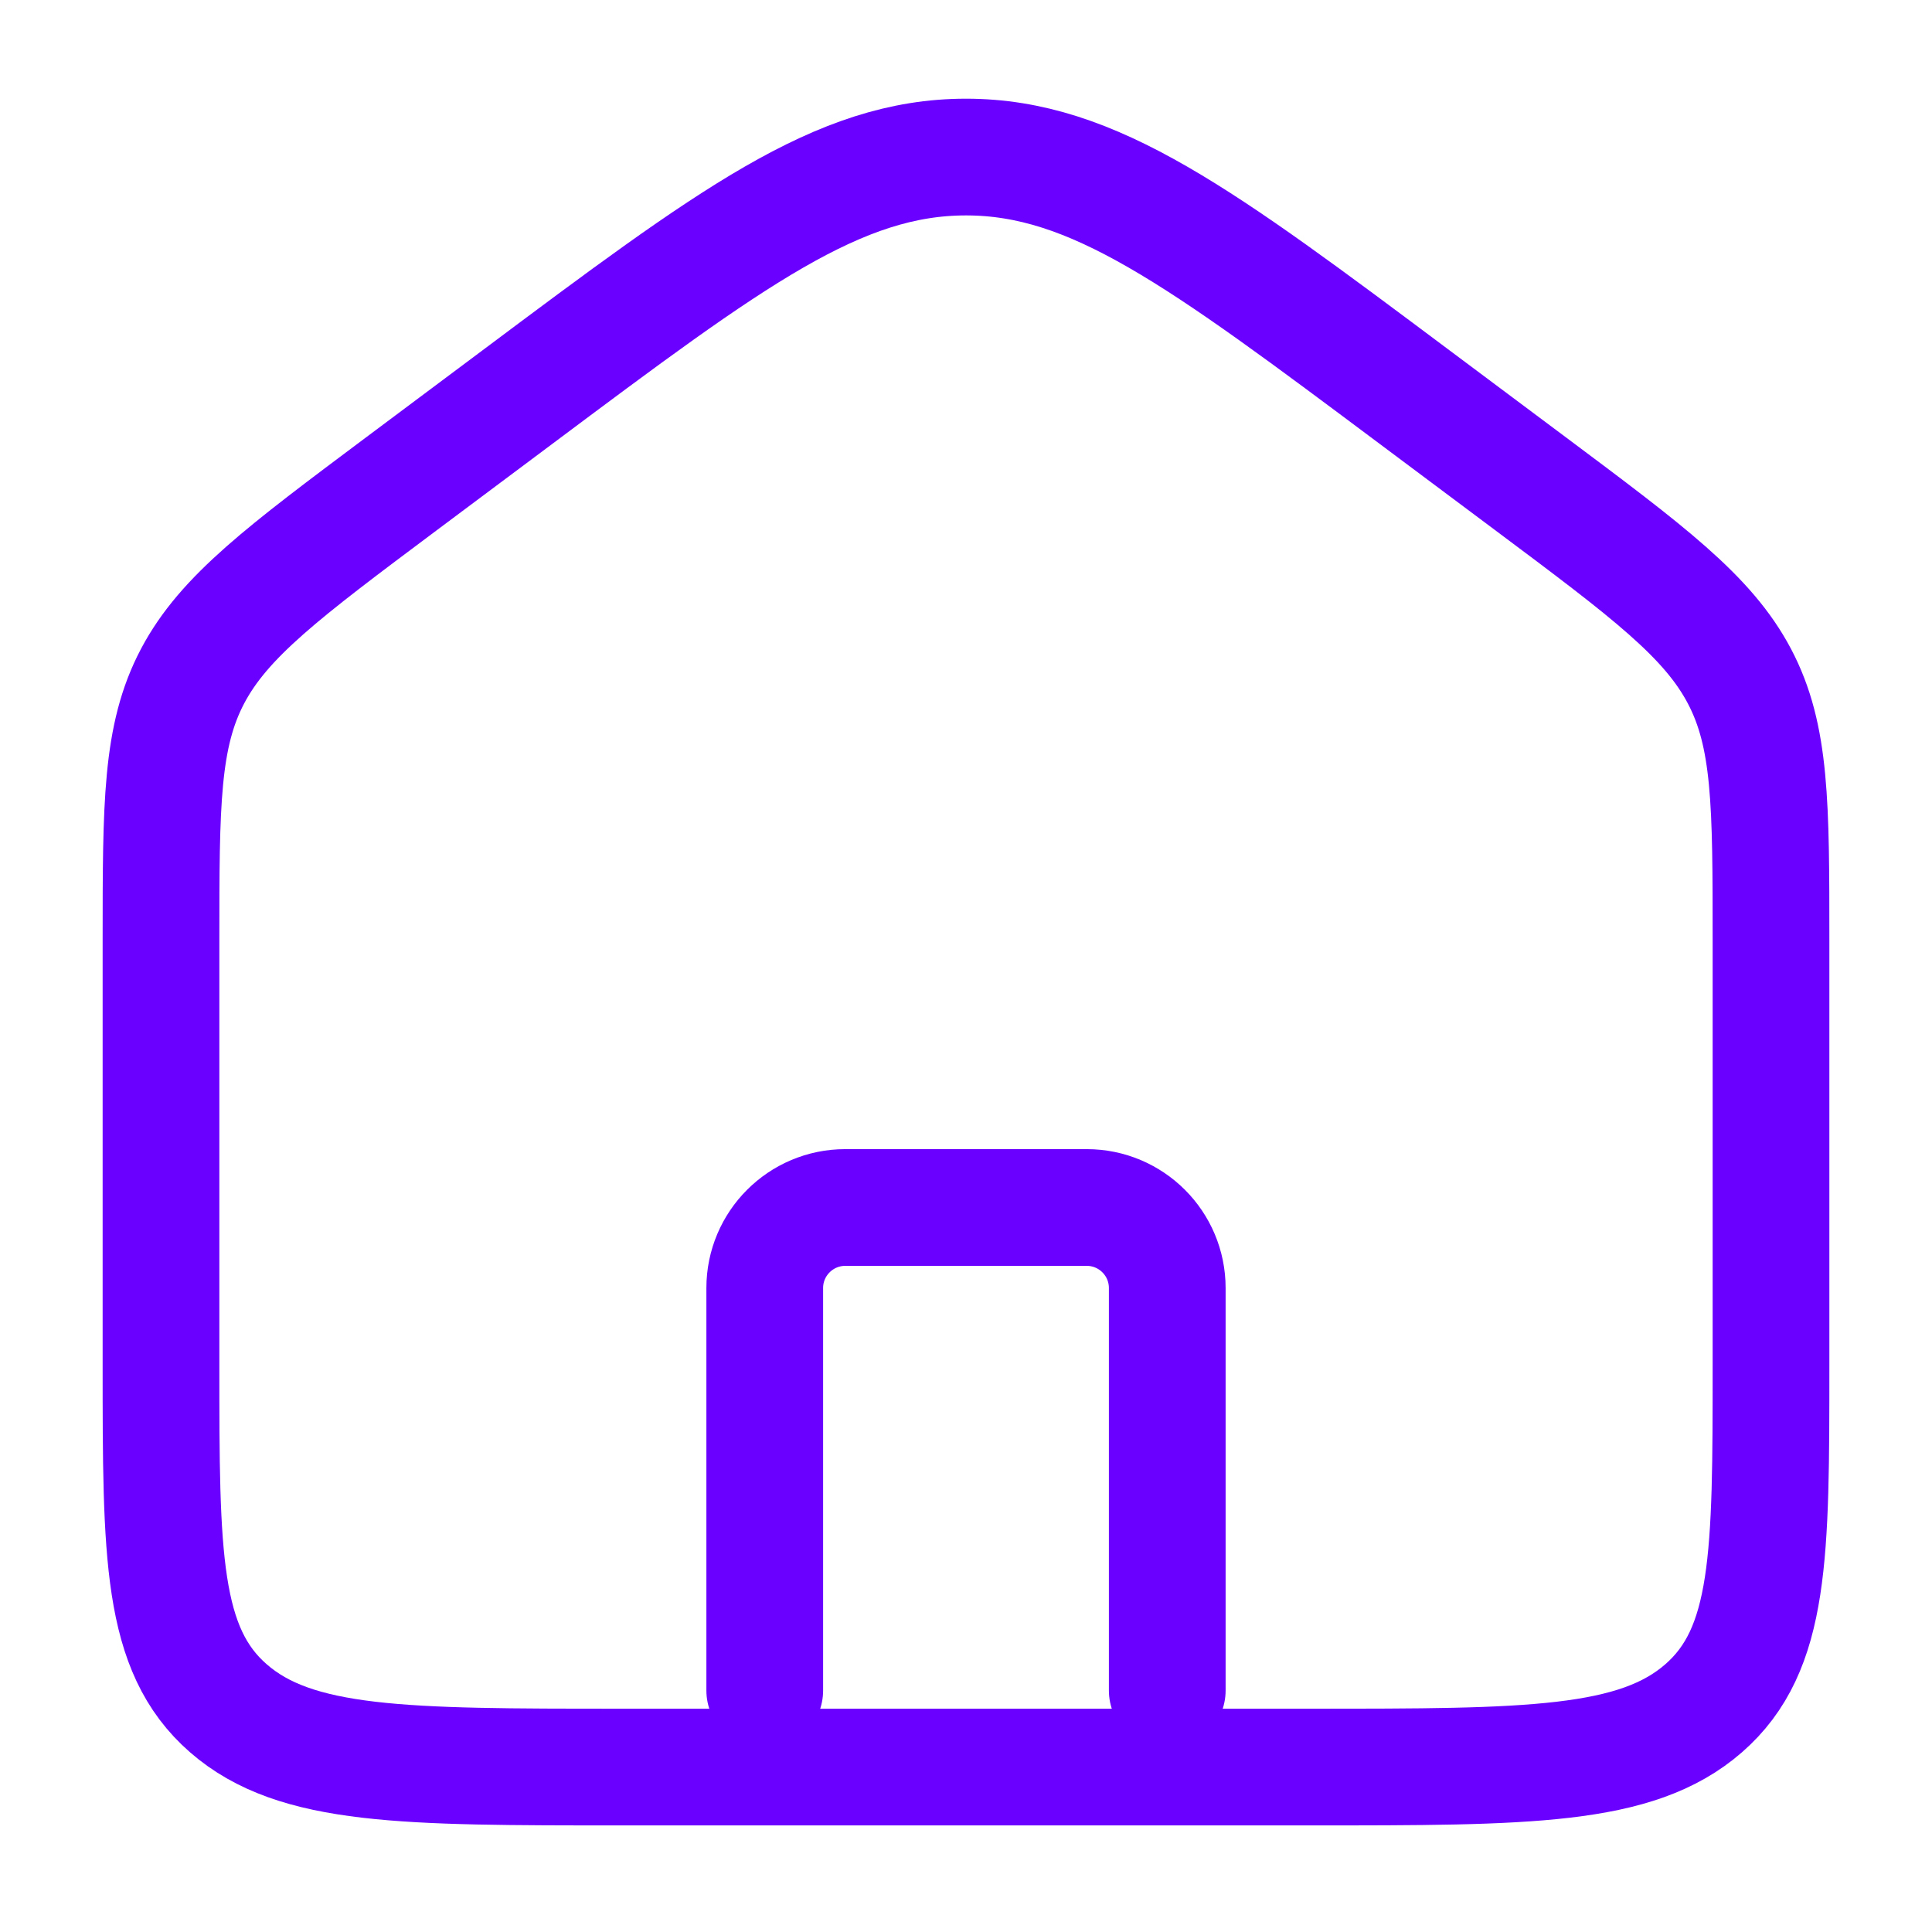 <svg width="24" height="24" viewBox="0 0 24 24" fill="none" xmlns="http://www.w3.org/2000/svg">
<path d="M2 11.682C2 9.99 2 9.144 2.392 8.4C2.784 7.657 3.521 7.106 4.993 6.005L6.422 4.937C9.084 2.946 10.415 1.951 12 1.951C13.585 1.951 14.916 2.946 17.578 4.937L19.007 6.005C20.48 7.106 21.216 7.657 21.608 8.4C22 9.144 22 9.99 22 11.682V16.966C22 19.316 22 20.491 21.163 21.221C20.326 21.951 18.98 21.951 16.286 21.951H7.714C5.021 21.951 3.674 21.951 2.837 21.221C2 20.491 2 19.316 2 16.966V11.682Z" stroke="#6A00FF" stroke-width="1.45"/>
<path d="M14.5 21V16C14.5 15.448 14.052 15 13.5 15H10.5C9.948 15 9.5 15.448 9.5 16V21" stroke="#6A00FF" stroke-width="1.45" stroke-linecap="round" stroke-linejoin="round"/>
</svg>

